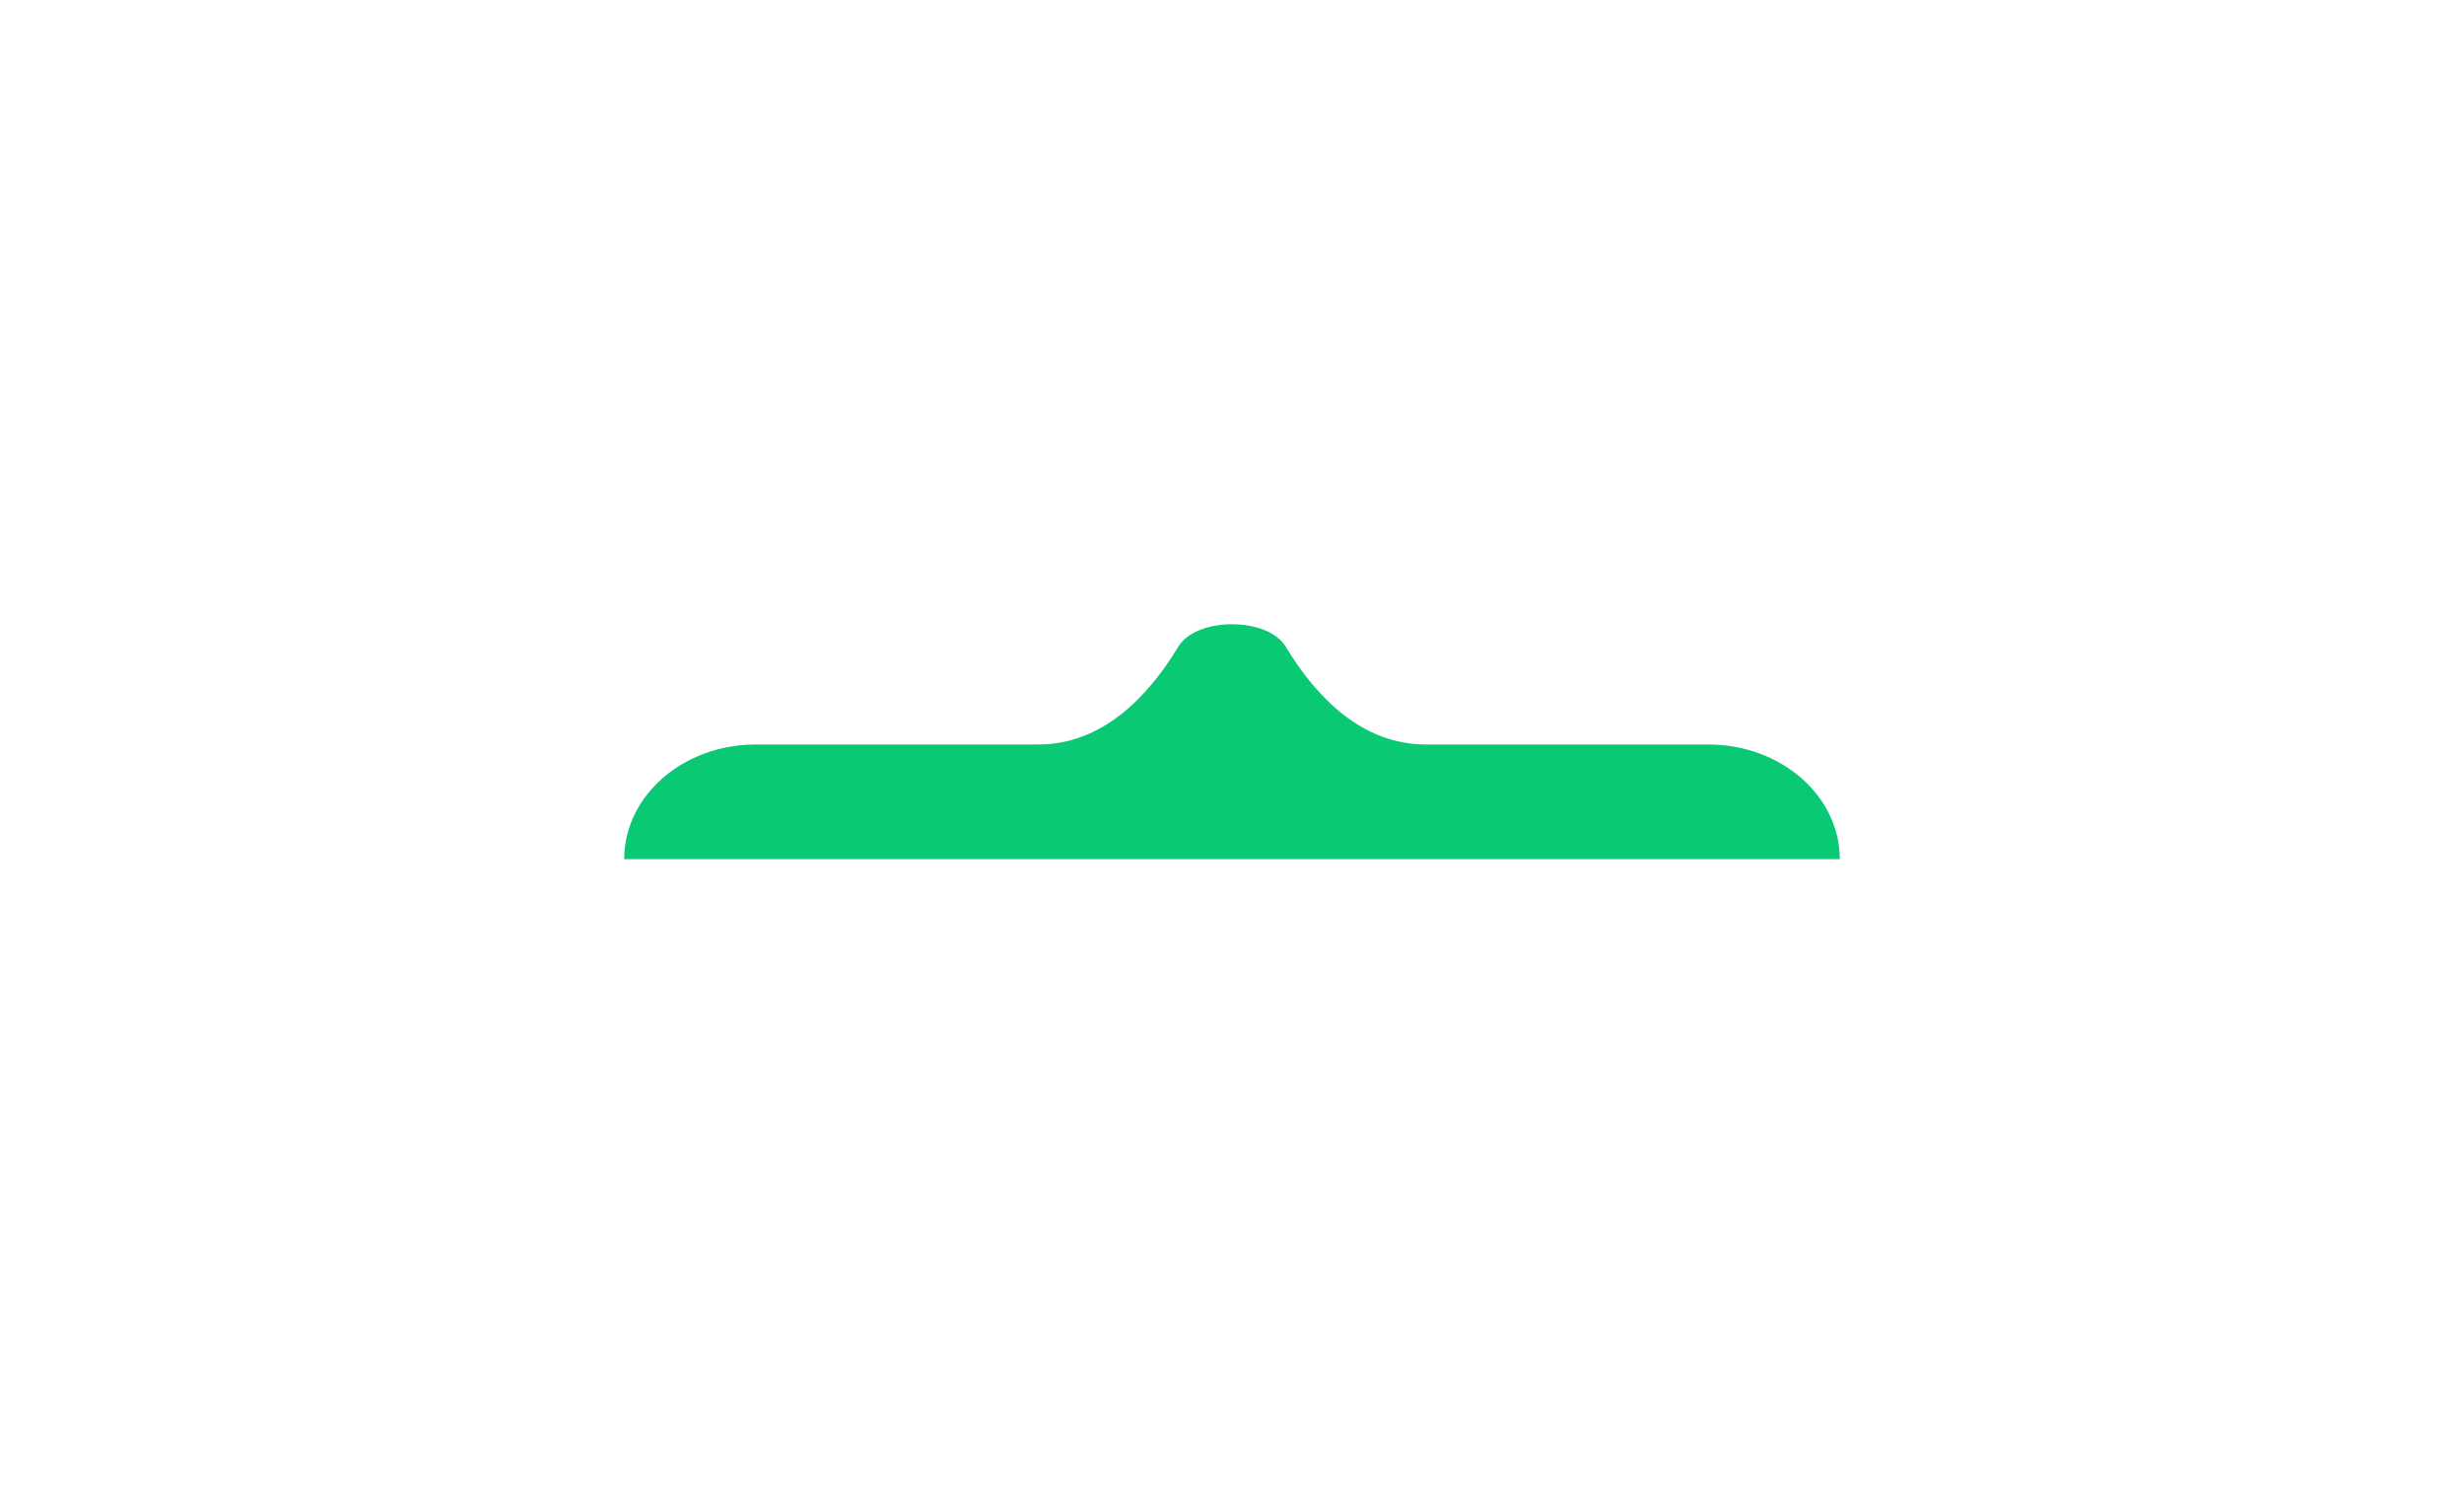 <svg width="75" height="46" viewBox="0 0 75 46" fill="none" xmlns="http://www.w3.org/2000/svg">
<g filter="url(#filter0_d_722_855)">
<path d="M31.598 28.66C33.534 28.66 34.924 27.24 35.867 25.681C36.416 24.773 38.584 24.773 39.133 25.681C40.076 27.24 41.466 28.66 43.402 28.66L52 28.66C54.209 28.66 56 30.223 56 32.15L19 32.15C19 30.223 20.791 28.66 23 28.66L31.598 28.66Z" fill="#0AC974"/>
</g>
<defs>
<filter id="filter0_d_722_855" x="0" y="-0" width="75" height="45.151" filterUnits="userSpaceOnUse" color-interpolation-filters="sRGB">
<feFlood flood-opacity="0" result="BackgroundImageFix"/>
<feColorMatrix in="SourceAlpha" type="matrix" values="0 0 0 0 0 0 0 0 0 0 0 0 0 0 0 0 0 0 127 0" result="hardAlpha"/>
<feOffset dy="-6"/>
<feGaussianBlur stdDeviation="9.5"/>
<feComposite in2="hardAlpha" operator="out"/>
<feColorMatrix type="matrix" values="0 0 0 0 0.039 0 0 0 0 0.788 0 0 0 0 0.455 0 0 0 1 0"/>
<feBlend mode="normal" in2="BackgroundImageFix" result="effect1_dropShadow_722_855"/>
<feBlend mode="normal" in="SourceGraphic" in2="effect1_dropShadow_722_855" result="shape"/>
</filter>
</defs>
</svg>
